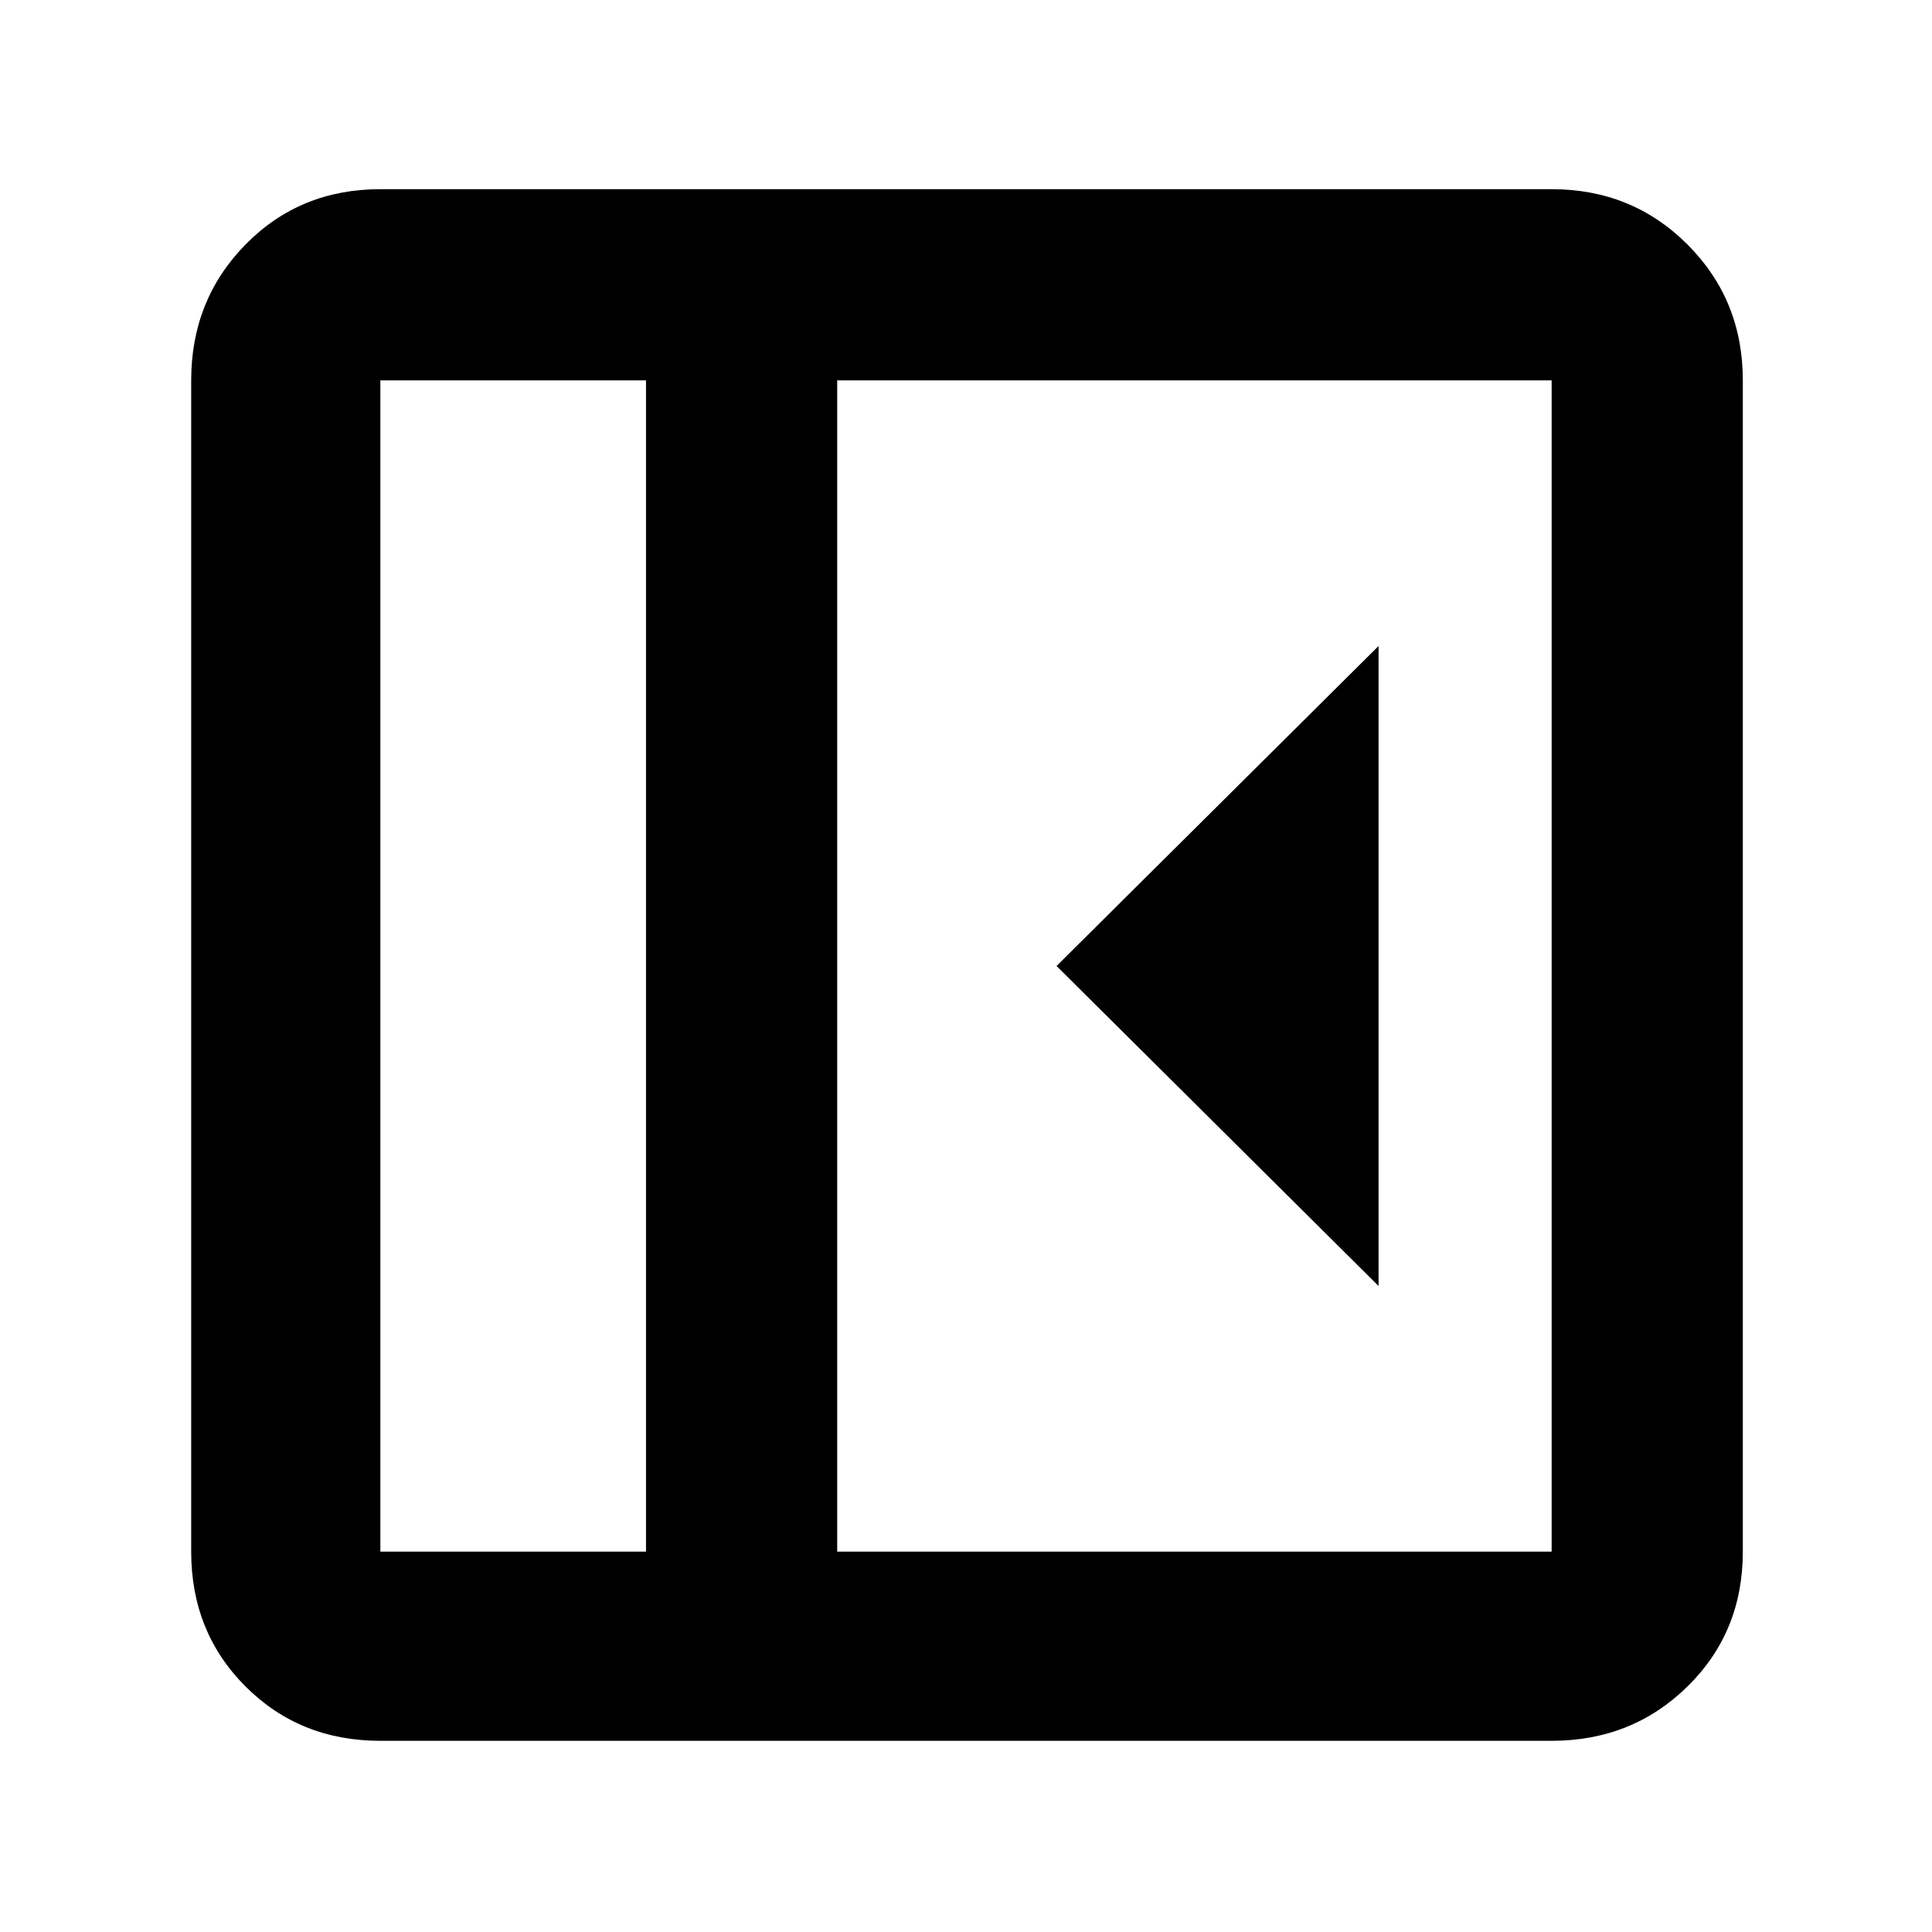 <svg xmlns="http://www.w3.org/2000/svg" width="48" height="48" viewBox="0 0 48 48"><path d="M34.25 31.95v-15.9l-8 7.95Zm-24.8 11.3q-2 0-3.35-1.35t-1.35-3.35V9.45q0-2 1.35-3.375T9.45 4.7h29.1q2 0 3.375 1.375T43.3 9.45v29.1q0 2-1.375 3.35t-3.375 1.35Zm6.6-4.7V9.45h-6.6v29.1Zm4.75 0h17.75V9.45H20.8Zm-4.75 0h-6.6 6.6Z"/></svg>